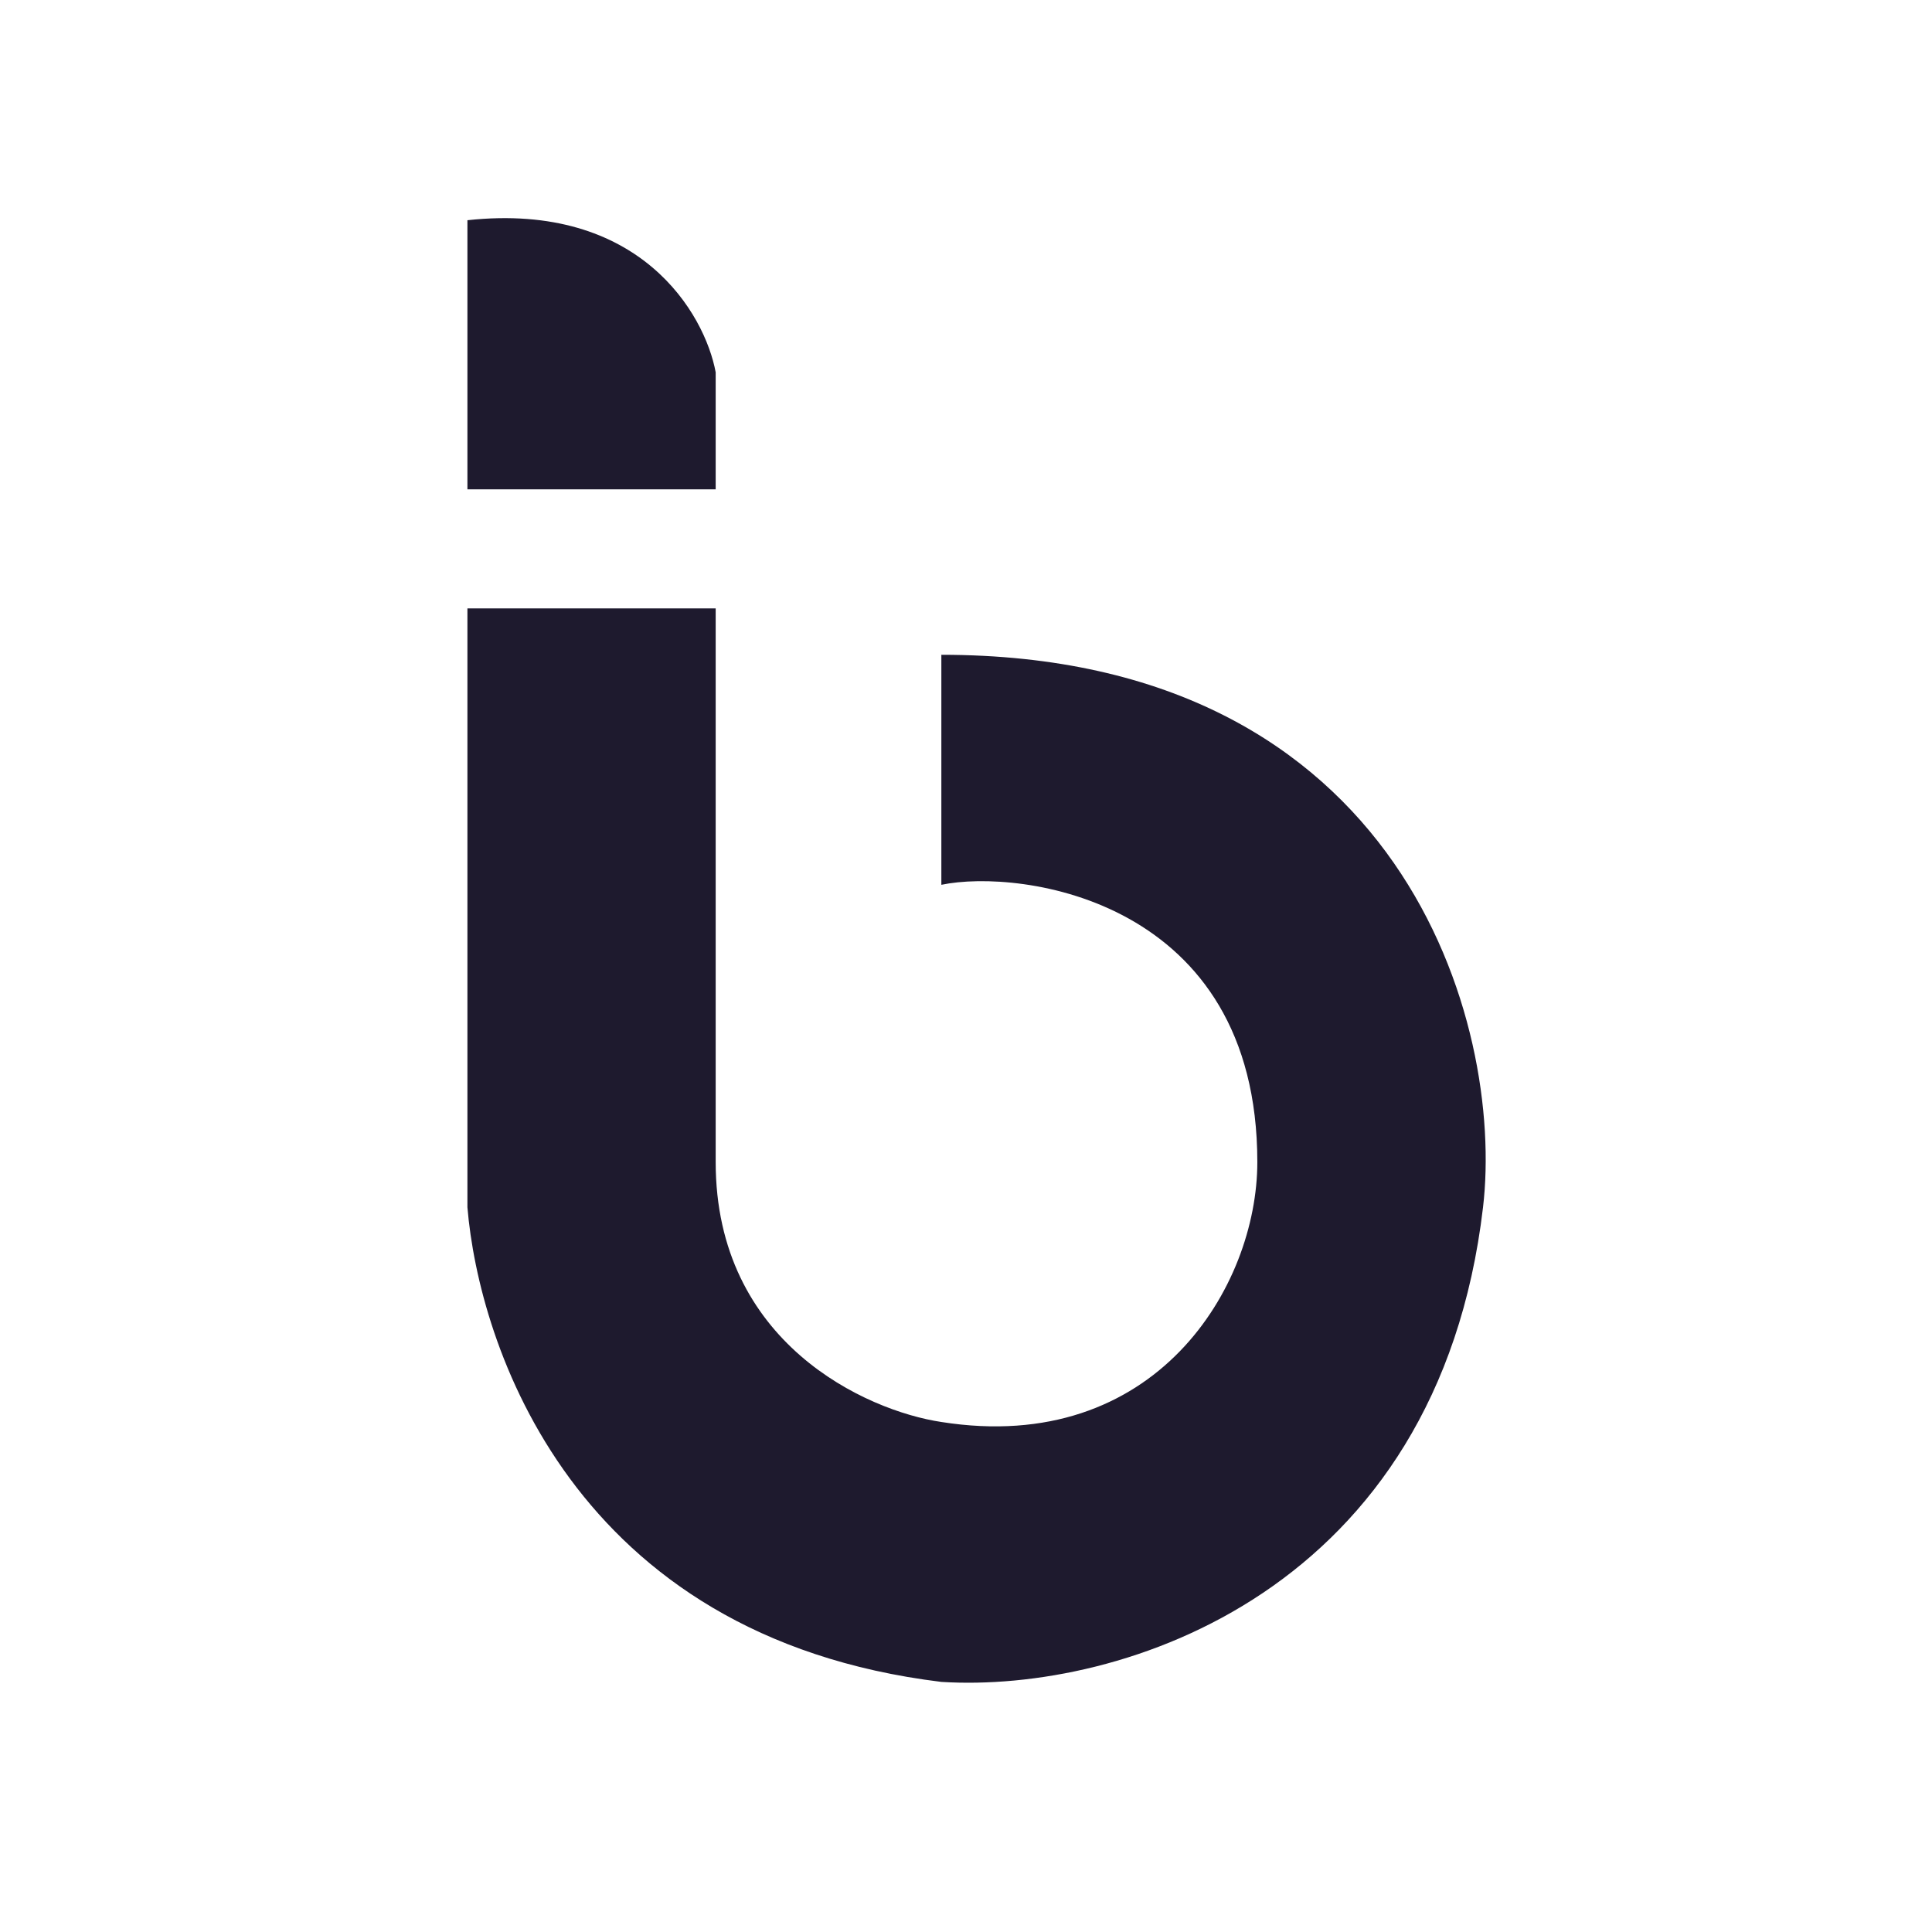 <svg width="62" height="62" viewBox="0 0 62 62" fill="none" xmlns="http://www.w3.org/2000/svg">
    <style>
        path {
        fill: #1E1A2E;
        }
        @media (prefers-color-scheme: dark) {
        path {
        fill: #FFFFFF;
        }
        }
    </style>
    <path d="M15 19.524V38.743C15.362 43.095 18.332 52.523 30.209 53.974C36.003 54.336 46.143 51.072 47.592 38.743C48.278 32.902 45.057 21.013 30.209 21.013V28.394C32.744 27.865 40.349 28.86 40.349 37.293C40.349 41.282 37.09 46.721 30.209 45.633C27.795 45.271 22.967 43.095 22.967 37.293V23.513V19.524H15Z" fill="#1E1A2E"/>
    <path d="M22.967 15.703H15V7.067C20.542 6.466 22.62 10.071 22.967 11.948V15.703Z" fill="#1E1A2E"/>
</svg>